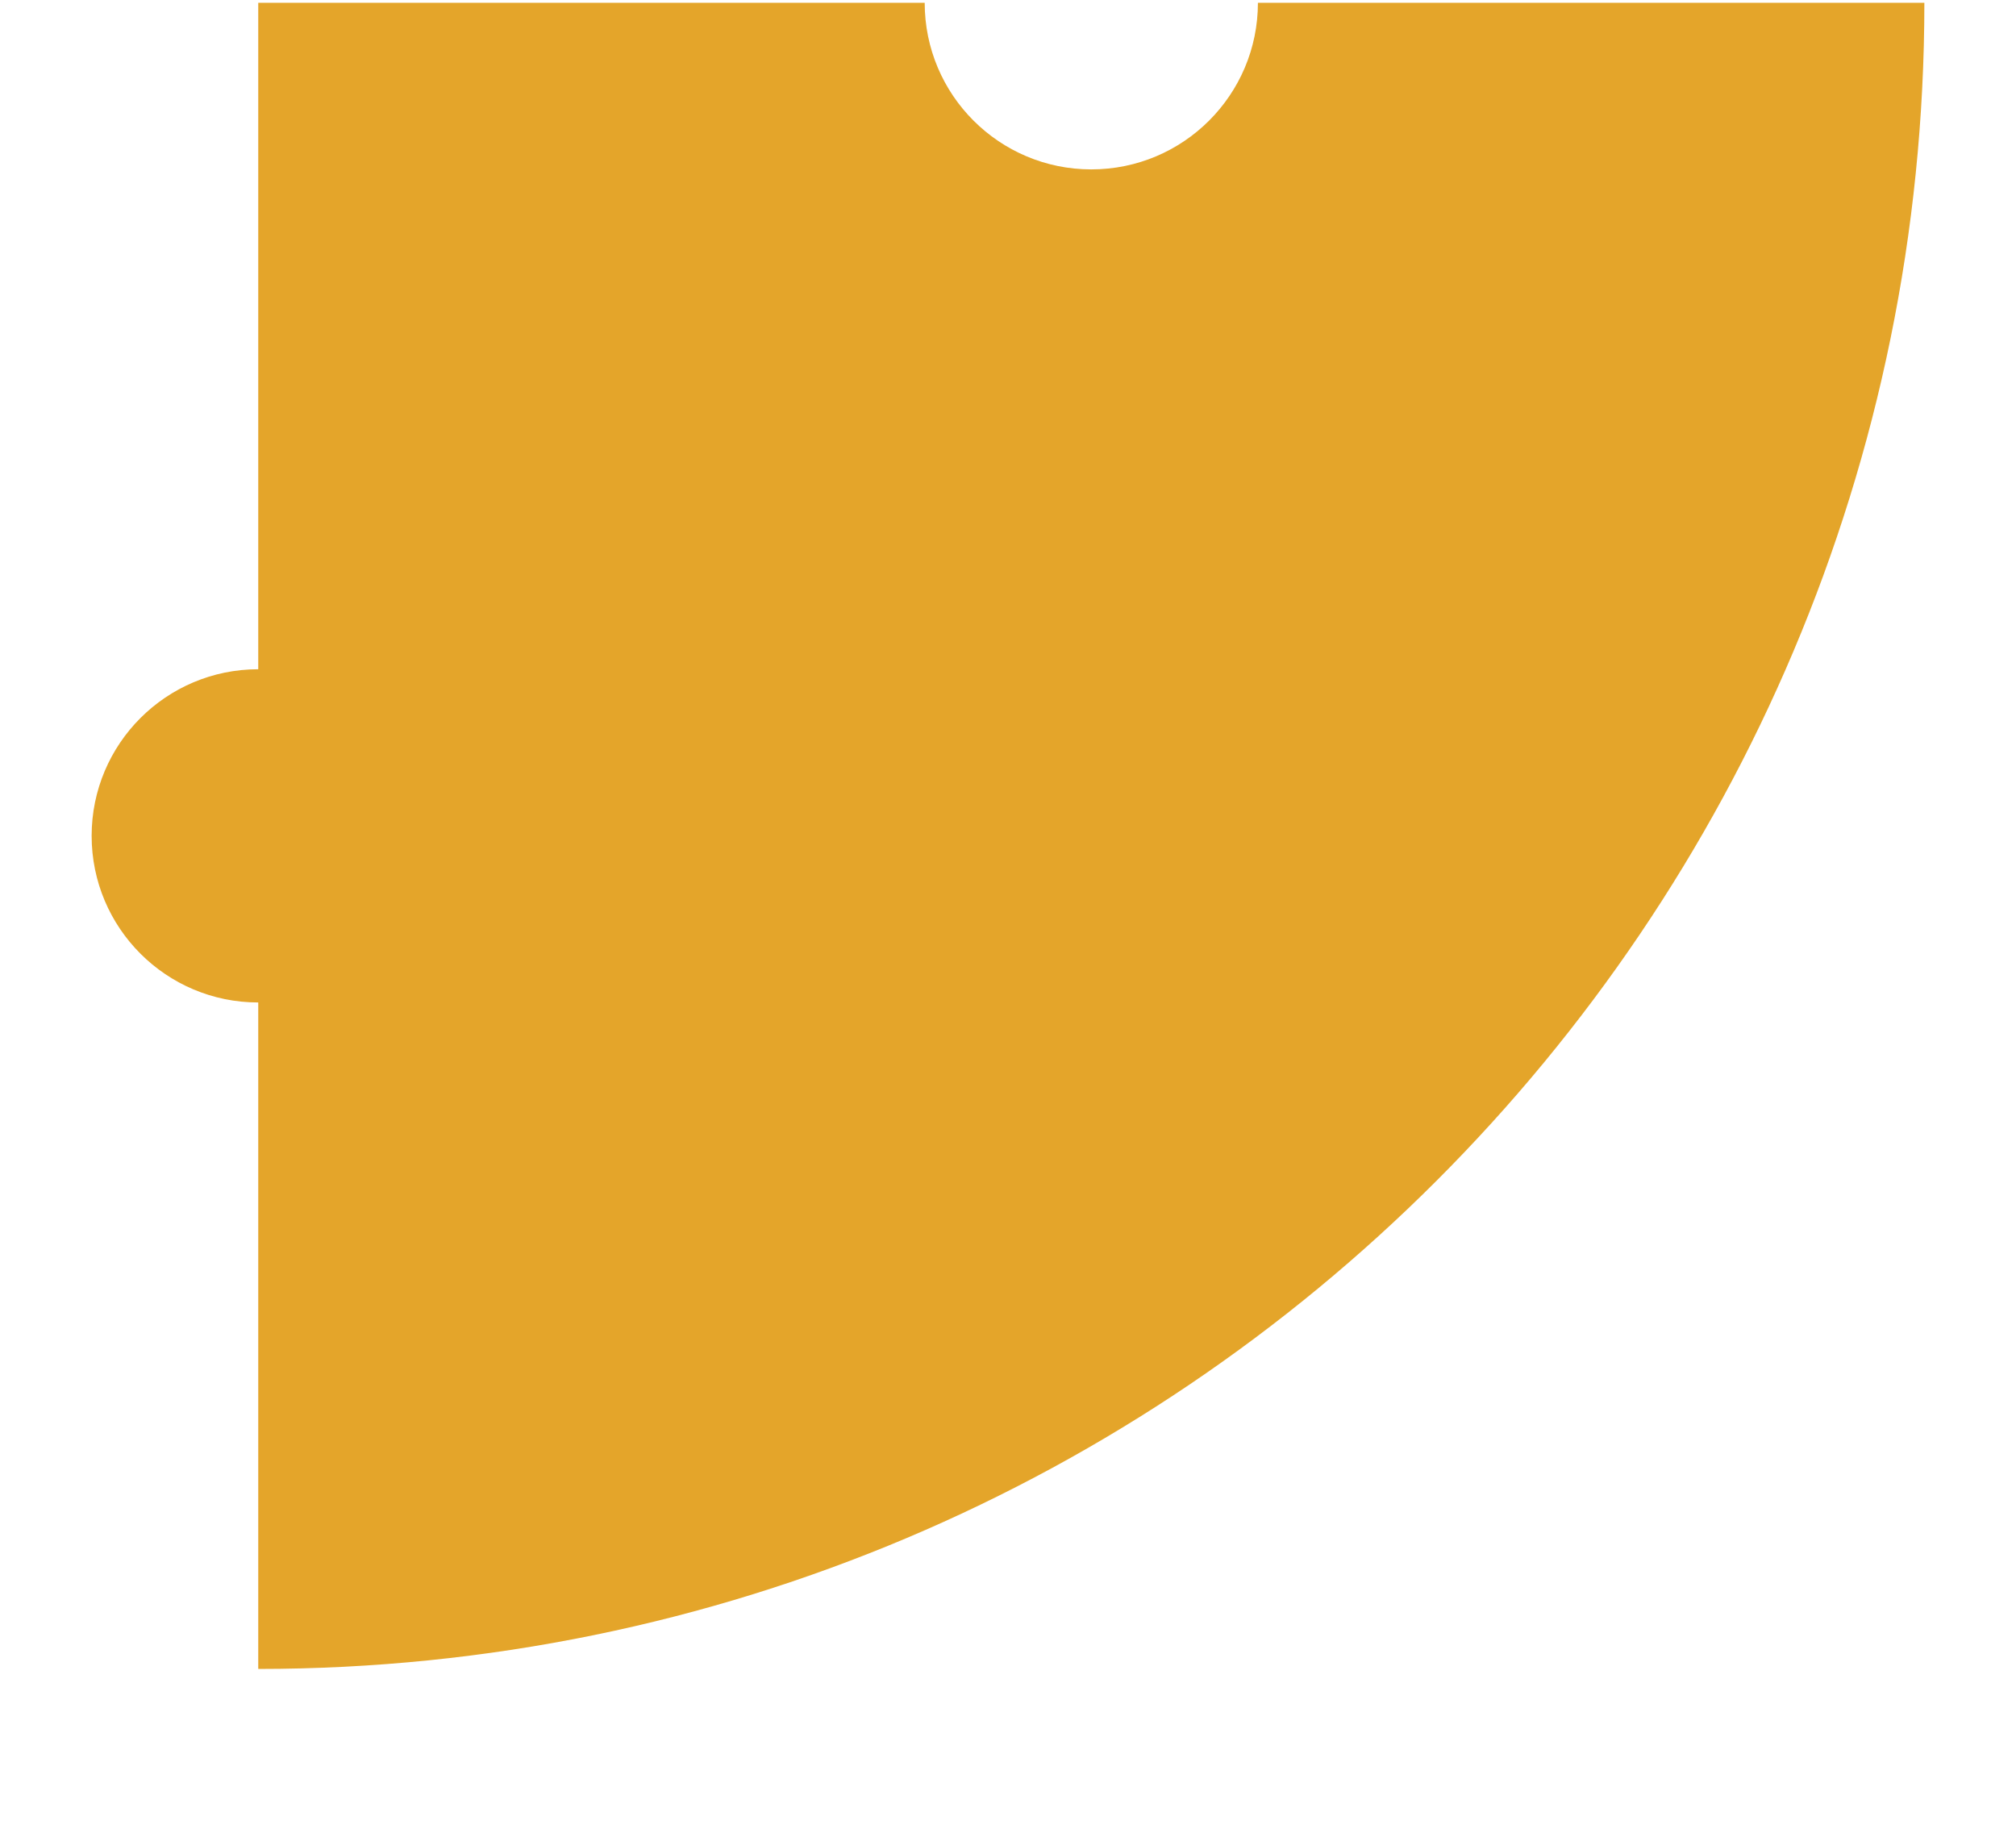 <svg width="330" height="300" viewBox="0 0 330 330" fill="none" xmlns="http://www.w3.org/2000/svg">
    <path fill-rule="evenodd" clip-rule="evenodd"
        d="M30 0.5L30 120.5C13.431 120.5 1.45619e-05 133.931 1.31134e-05 150.5C1.16649e-05 167.069 13.431 180.5 30 180.5L30 300.5C195.685 300.5 330 166.185 330 0.5L210 0.5C210 17.069 196.569 30.5 180 30.5C163.431 30.5 150 17.069 150 0.5L30 0.5Z"
        fill="#E4A52A" />

</svg>